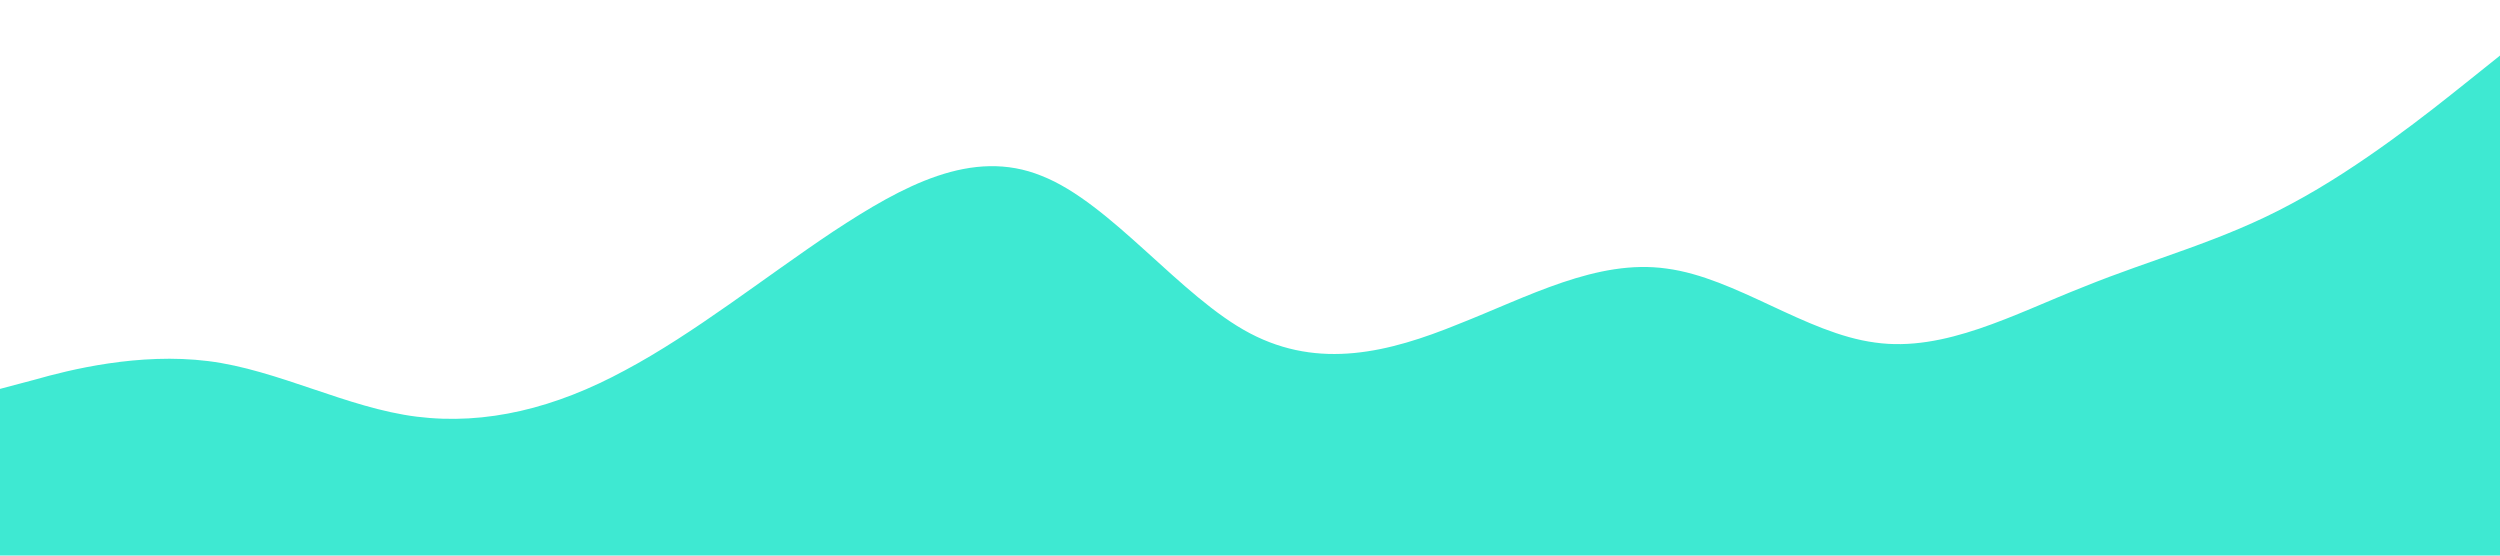 <svg xmlns="http://www.w3.org/2000/svg" viewBox="0 0 1440 320"><path fill="#29e7cd" fill-opacity="0.9" d="M0,224L20,218.7C40,213,80,203,120,208C160,213,200,235,240,240C280,245,320,235,360,213.3C400,192,440,160,480,133.3C520,107,560,85,600,101.3C640,117,680,171,720,192C760,213,800,203,840,186.7C880,171,920,149,960,154.7C1000,160,1040,192,1080,197.3C1120,203,1160,181,1200,165.3C1240,149,1280,139,1320,117.3C1360,96,1400,64,1420,48L1440,32L1440,320L1420,320C1400,320,1360,320,1320,320C1280,320,1240,320,1200,320C1160,320,1120,320,1080,320C1040,320,1000,320,960,320C920,320,880,320,840,320C800,320,760,320,720,320C680,320,640,320,600,320C560,320,520,320,480,320C440,320,400,320,360,320C320,320,280,320,240,320C200,320,160,320,120,320C80,320,40,320,20,320L0,320Z"></path></svg>